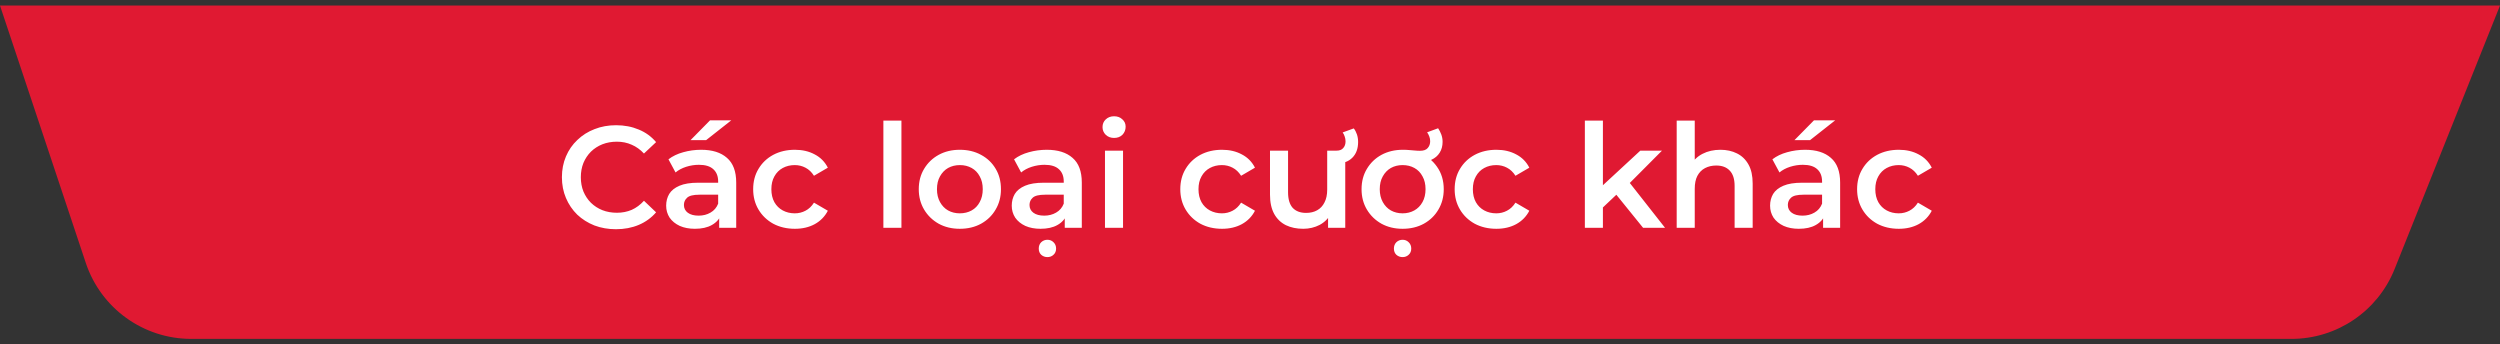 <svg width="225" height="31" viewBox="0 0 225 31" fill="none" xmlns="http://www.w3.org/2000/svg">
<rect x="0" y="0" width="225" height="31" fill="#333333" stroke="none"/>
<path d="M0 0.5H225L215.514 24.214C213.996 28.011 210.319 30.5 206.23 30.5H17.208C12.903 30.5 9.082 27.746 7.721 23.662L0 0.5Z" fill="#E01932"/>
<path d="M55.434 20.63C54.741 20.63 54.095 20.517 53.497 20.292C52.908 20.058 52.392 19.733 51.95 19.317C51.517 18.892 51.179 18.394 50.936 17.822C50.693 17.25 50.572 16.626 50.572 15.95C50.572 15.274 50.693 14.65 50.936 14.078C51.179 13.506 51.521 13.012 51.963 12.596C52.405 12.171 52.921 11.846 53.51 11.621C54.099 11.387 54.745 11.27 55.447 11.27C56.192 11.27 56.873 11.4 57.488 11.66C58.103 11.911 58.623 12.288 59.048 12.791L57.956 13.818C57.627 13.463 57.258 13.198 56.851 13.025C56.444 12.843 56.002 12.752 55.525 12.752C55.048 12.752 54.611 12.83 54.212 12.986C53.822 13.142 53.48 13.363 53.185 13.649C52.899 13.935 52.674 14.273 52.509 14.663C52.353 15.053 52.275 15.482 52.275 15.95C52.275 16.418 52.353 16.847 52.509 17.237C52.674 17.627 52.899 17.965 53.185 18.251C53.48 18.537 53.822 18.758 54.212 18.914C54.611 19.07 55.048 19.148 55.525 19.148C56.002 19.148 56.444 19.061 56.851 18.888C57.258 18.706 57.627 18.433 57.956 18.069L59.048 19.109C58.623 19.603 58.103 19.98 57.488 20.24C56.873 20.5 56.188 20.63 55.434 20.63ZM64.725 20.5V19.096L64.634 18.797V16.34C64.634 15.863 64.491 15.495 64.205 15.235C63.919 14.966 63.486 14.832 62.905 14.832C62.515 14.832 62.129 14.893 61.748 15.014C61.375 15.135 61.059 15.304 60.799 15.521L60.162 14.338C60.535 14.052 60.977 13.84 61.488 13.701C62.008 13.554 62.545 13.48 63.1 13.48C64.105 13.48 64.881 13.723 65.427 14.208C65.981 14.685 66.259 15.426 66.259 16.431V20.5H64.725ZM62.541 20.591C62.021 20.591 61.566 20.504 61.176 20.331C60.786 20.149 60.483 19.902 60.266 19.59C60.058 19.269 59.954 18.91 59.954 18.511C59.954 18.121 60.045 17.77 60.227 17.458C60.417 17.146 60.725 16.899 61.15 16.717C61.575 16.535 62.138 16.444 62.84 16.444H64.855V17.523H62.957C62.402 17.523 62.029 17.614 61.839 17.796C61.648 17.969 61.553 18.186 61.553 18.446C61.553 18.741 61.67 18.975 61.904 19.148C62.138 19.321 62.463 19.408 62.879 19.408C63.278 19.408 63.633 19.317 63.945 19.135C64.266 18.953 64.495 18.684 64.634 18.329L64.907 19.304C64.751 19.711 64.469 20.028 64.062 20.253C63.663 20.478 63.156 20.591 62.541 20.591ZM62.151 12.609L63.906 10.828H65.817L63.555 12.609H62.151ZM71.542 20.591C70.814 20.591 70.164 20.439 69.592 20.136C69.029 19.824 68.587 19.399 68.266 18.862C67.945 18.325 67.785 17.714 67.785 17.029C67.785 16.336 67.945 15.725 68.266 15.196C68.587 14.659 69.029 14.238 69.592 13.935C70.164 13.632 70.814 13.48 71.542 13.48C72.218 13.48 72.812 13.619 73.323 13.896C73.843 14.165 74.237 14.563 74.506 15.092L73.258 15.82C73.05 15.491 72.794 15.248 72.491 15.092C72.196 14.936 71.876 14.858 71.529 14.858C71.13 14.858 70.771 14.945 70.45 15.118C70.129 15.291 69.878 15.543 69.696 15.872C69.514 16.193 69.423 16.578 69.423 17.029C69.423 17.48 69.514 17.87 69.696 18.199C69.878 18.52 70.129 18.767 70.45 18.94C70.771 19.113 71.13 19.2 71.529 19.2C71.876 19.2 72.196 19.122 72.491 18.966C72.794 18.81 73.05 18.567 73.258 18.238L74.506 18.966C74.237 19.486 73.843 19.889 73.323 20.175C72.812 20.452 72.218 20.591 71.542 20.591ZM79.504 20.5V10.854H81.129V20.5H79.504ZM86.381 20.591C85.671 20.591 85.038 20.439 84.483 20.136C83.929 19.824 83.491 19.399 83.17 18.862C82.85 18.325 82.689 17.714 82.689 17.029C82.689 16.336 82.85 15.725 83.17 15.196C83.491 14.659 83.929 14.238 84.483 13.935C85.038 13.632 85.671 13.48 86.381 13.48C87.101 13.48 87.738 13.632 88.292 13.935C88.856 14.238 89.293 14.654 89.605 15.183C89.926 15.712 90.086 16.327 90.086 17.029C90.086 17.714 89.926 18.325 89.605 18.862C89.293 19.399 88.856 19.824 88.292 20.136C87.738 20.439 87.101 20.591 86.381 20.591ZM86.381 19.2C86.78 19.2 87.135 19.113 87.447 18.94C87.759 18.767 88.002 18.515 88.175 18.186C88.357 17.857 88.448 17.471 88.448 17.029C88.448 16.578 88.357 16.193 88.175 15.872C88.002 15.543 87.759 15.291 87.447 15.118C87.135 14.945 86.784 14.858 86.394 14.858C85.996 14.858 85.64 14.945 85.328 15.118C85.025 15.291 84.782 15.543 84.6 15.872C84.418 16.193 84.327 16.578 84.327 17.029C84.327 17.471 84.418 17.857 84.6 18.186C84.782 18.515 85.025 18.767 85.328 18.94C85.64 19.113 85.991 19.2 86.381 19.2ZM95.828 20.5V19.096L95.737 18.797V16.34C95.737 15.863 95.594 15.495 95.308 15.235C95.022 14.966 94.589 14.832 94.008 14.832C93.618 14.832 93.233 14.893 92.851 15.014C92.479 15.135 92.162 15.304 91.902 15.521L91.265 14.338C91.638 14.052 92.08 13.84 92.591 13.701C93.111 13.554 93.649 13.48 94.203 13.48C95.209 13.48 95.984 13.723 96.53 14.208C97.085 14.685 97.362 15.426 97.362 16.431V20.5H95.828ZM93.644 20.591C93.124 20.591 92.669 20.504 92.279 20.331C91.889 20.149 91.586 19.902 91.369 19.59C91.161 19.269 91.057 18.91 91.057 18.511C91.057 18.121 91.148 17.77 91.33 17.458C91.521 17.146 91.829 16.899 92.253 16.717C92.678 16.535 93.241 16.444 93.943 16.444H95.958V17.523H94.06C93.506 17.523 93.133 17.614 92.942 17.796C92.752 17.969 92.656 18.186 92.656 18.446C92.656 18.741 92.773 18.975 93.007 19.148C93.241 19.321 93.566 19.408 93.982 19.408C94.381 19.408 94.736 19.317 95.048 19.135C95.369 18.953 95.599 18.684 95.737 18.329L96.01 19.304C95.854 19.711 95.573 20.028 95.165 20.253C94.767 20.478 94.26 20.591 93.644 20.591ZM94.268 23.139C94.052 23.139 93.865 23.07 93.709 22.931C93.562 22.792 93.488 22.606 93.488 22.372C93.488 22.138 93.562 21.947 93.709 21.8C93.865 21.653 94.052 21.579 94.268 21.579C94.485 21.579 94.667 21.653 94.814 21.8C94.97 21.947 95.048 22.138 95.048 22.372C95.048 22.606 94.97 22.792 94.814 22.931C94.667 23.07 94.485 23.139 94.268 23.139ZM99.448 20.5V13.558H101.073V20.5H99.448ZM100.267 12.414C99.963 12.414 99.712 12.319 99.513 12.128C99.322 11.937 99.227 11.708 99.227 11.439C99.227 11.162 99.322 10.932 99.513 10.75C99.712 10.559 99.963 10.464 100.267 10.464C100.57 10.464 100.817 10.555 101.008 10.737C101.207 10.91 101.307 11.131 101.307 11.4C101.307 11.686 101.212 11.929 101.021 12.128C100.83 12.319 100.579 12.414 100.267 12.414ZM109.983 20.591C109.255 20.591 108.605 20.439 108.033 20.136C107.47 19.824 107.028 19.399 106.707 18.862C106.387 18.325 106.226 17.714 106.226 17.029C106.226 16.336 106.387 15.725 106.707 15.196C107.028 14.659 107.47 14.238 108.033 13.935C108.605 13.632 109.255 13.48 109.983 13.48C110.659 13.48 111.253 13.619 111.764 13.896C112.284 14.165 112.679 14.563 112.947 15.092L111.699 15.82C111.491 15.491 111.236 15.248 110.932 15.092C110.638 14.936 110.317 14.858 109.97 14.858C109.572 14.858 109.212 14.945 108.891 15.118C108.571 15.291 108.319 15.543 108.137 15.872C107.955 16.193 107.864 16.578 107.864 17.029C107.864 17.48 107.955 17.87 108.137 18.199C108.319 18.52 108.571 18.767 108.891 18.94C109.212 19.113 109.572 19.2 109.97 19.2C110.317 19.2 110.638 19.122 110.932 18.966C111.236 18.81 111.491 18.567 111.699 18.238L112.947 18.966C112.679 19.486 112.284 19.889 111.764 20.175C111.253 20.452 110.659 20.591 109.983 20.591ZM117.29 20.591C116.701 20.591 116.181 20.483 115.73 20.266C115.279 20.041 114.928 19.703 114.677 19.252C114.426 18.793 114.3 18.216 114.3 17.523V13.558H115.925V17.302C115.925 17.926 116.064 18.394 116.341 18.706C116.627 19.009 117.03 19.161 117.55 19.161C117.931 19.161 118.261 19.083 118.538 18.927C118.824 18.771 119.045 18.537 119.201 18.225C119.366 17.913 119.448 17.527 119.448 17.068V13.558H121.073V20.5H119.526V18.628L119.799 19.2C119.565 19.651 119.223 19.997 118.772 20.24C118.321 20.474 117.827 20.591 117.29 20.591ZM120.02 14.715V13.558H120.293C120.562 13.558 120.761 13.48 120.891 13.324C121.03 13.168 121.099 12.969 121.099 12.726C121.099 12.57 121.073 12.423 121.021 12.284C120.978 12.145 120.917 12.024 120.839 11.92L121.84 11.556C121.961 11.712 122.057 11.894 122.126 12.102C122.195 12.31 122.23 12.535 122.23 12.778C122.23 13.376 122.057 13.848 121.71 14.195C121.363 14.542 120.887 14.715 120.28 14.715H120.02ZM126.232 20.591C125.521 20.591 124.889 20.439 124.334 20.136C123.779 19.824 123.342 19.399 123.021 18.862C122.7 18.325 122.54 17.714 122.54 17.029C122.54 16.336 122.7 15.725 123.021 15.196C123.342 14.659 123.779 14.238 124.334 13.935C124.897 13.632 125.539 13.48 126.258 13.48C126.483 13.48 126.678 13.489 126.843 13.506C127.008 13.515 127.164 13.528 127.311 13.545C127.467 13.562 127.632 13.571 127.805 13.571C128.126 13.571 128.355 13.489 128.494 13.324C128.641 13.159 128.715 12.956 128.715 12.713C128.715 12.557 128.689 12.414 128.637 12.284C128.585 12.145 128.52 12.02 128.442 11.907L129.43 11.543C129.543 11.708 129.638 11.894 129.716 12.102C129.794 12.31 129.833 12.531 129.833 12.765C129.833 13.138 129.746 13.463 129.573 13.74C129.4 14.017 129.153 14.23 128.832 14.377C128.511 14.524 128.126 14.598 127.675 14.598C127.51 14.598 127.346 14.589 127.181 14.572C127.025 14.555 126.86 14.533 126.687 14.507L127.701 13.74C128.377 14 128.919 14.42 129.326 15.001C129.733 15.573 129.937 16.249 129.937 17.029C129.937 17.714 129.777 18.325 129.456 18.862C129.144 19.399 128.706 19.824 128.143 20.136C127.588 20.439 126.951 20.591 126.232 20.591ZM126.232 19.2C126.622 19.2 126.973 19.113 127.285 18.94C127.597 18.767 127.844 18.515 128.026 18.186C128.208 17.857 128.299 17.471 128.299 17.029C128.299 16.578 128.208 16.193 128.026 15.872C127.853 15.543 127.61 15.291 127.298 15.118C126.986 14.945 126.631 14.858 126.232 14.858C125.842 14.858 125.491 14.945 125.179 15.118C124.876 15.291 124.633 15.543 124.451 15.872C124.269 16.193 124.178 16.578 124.178 17.029C124.178 17.471 124.269 17.857 124.451 18.186C124.633 18.515 124.876 18.767 125.179 18.94C125.491 19.113 125.842 19.2 126.232 19.2ZM126.232 23.139C126.015 23.139 125.829 23.07 125.673 22.931C125.526 22.792 125.452 22.606 125.452 22.372C125.452 22.138 125.526 21.947 125.673 21.8C125.829 21.653 126.015 21.579 126.232 21.579C126.449 21.579 126.631 21.653 126.778 21.8C126.934 21.947 127.012 22.138 127.012 22.372C127.012 22.606 126.934 22.792 126.778 22.931C126.631 23.07 126.449 23.139 126.232 23.139ZM134.676 20.591C133.948 20.591 133.298 20.439 132.726 20.136C132.162 19.824 131.72 19.399 131.4 18.862C131.079 18.325 130.919 17.714 130.919 17.029C130.919 16.336 131.079 15.725 131.4 15.196C131.72 14.659 132.162 14.238 132.726 13.935C133.298 13.632 133.948 13.48 134.676 13.48C135.352 13.48 135.945 13.619 136.457 13.896C136.977 14.165 137.371 14.563 137.64 15.092L136.392 15.82C136.184 15.491 135.928 15.248 135.625 15.092C135.33 14.936 135.009 14.858 134.663 14.858C134.264 14.858 133.904 14.945 133.584 15.118C133.263 15.291 133.012 15.543 132.83 15.872C132.648 16.193 132.557 16.578 132.557 17.029C132.557 17.48 132.648 17.87 132.83 18.199C133.012 18.52 133.263 18.767 133.584 18.94C133.904 19.113 134.264 19.2 134.663 19.2C135.009 19.2 135.33 19.122 135.625 18.966C135.928 18.81 136.184 18.567 136.392 18.238L137.64 18.966C137.371 19.486 136.977 19.889 136.457 20.175C135.945 20.452 135.352 20.591 134.676 20.591ZM143.963 18.953L144.002 16.912L147.629 13.558H149.579L146.498 16.652L145.64 17.367L143.963 18.953ZM142.637 20.5V10.854H144.262V20.5H142.637ZM147.876 20.5L145.341 17.367L146.368 16.067L149.852 20.5H147.876ZM154.841 13.48C155.396 13.48 155.89 13.588 156.323 13.805C156.765 14.022 157.112 14.355 157.363 14.806C157.614 15.248 157.74 15.82 157.74 16.522V20.5H156.115V16.73C156.115 16.115 155.968 15.655 155.673 15.352C155.387 15.049 154.984 14.897 154.464 14.897C154.083 14.897 153.745 14.975 153.45 15.131C153.155 15.287 152.926 15.521 152.761 15.833C152.605 16.136 152.527 16.522 152.527 16.99V20.5H150.902V10.854H152.527V15.43L152.176 14.858C152.419 14.416 152.77 14.078 153.229 13.844C153.697 13.601 154.234 13.48 154.841 13.48ZM164.078 20.5V19.096L163.987 18.797V16.34C163.987 15.863 163.844 15.495 163.558 15.235C163.272 14.966 162.839 14.832 162.258 14.832C161.868 14.832 161.483 14.893 161.101 15.014C160.729 15.135 160.412 15.304 160.152 15.521L159.515 14.338C159.888 14.052 160.33 13.84 160.841 13.701C161.361 13.554 161.899 13.48 162.453 13.48C163.459 13.48 164.234 13.723 164.78 14.208C165.335 14.685 165.612 15.426 165.612 16.431V20.5H164.078ZM161.894 20.591C161.374 20.591 160.919 20.504 160.529 20.331C160.139 20.149 159.836 19.902 159.619 19.59C159.411 19.269 159.307 18.91 159.307 18.511C159.307 18.121 159.398 17.77 159.58 17.458C159.771 17.146 160.079 16.899 160.503 16.717C160.928 16.535 161.491 16.444 162.193 16.444H164.208V17.523H162.31C161.756 17.523 161.383 17.614 161.192 17.796C161.002 17.969 160.906 18.186 160.906 18.446C160.906 18.741 161.023 18.975 161.257 19.148C161.491 19.321 161.816 19.408 162.232 19.408C162.631 19.408 162.986 19.317 163.298 19.135C163.619 18.953 163.849 18.684 163.987 18.329L164.26 19.304C164.104 19.711 163.823 20.028 163.415 20.253C163.017 20.478 162.51 20.591 161.894 20.591ZM161.504 12.609L163.259 10.828H165.17L162.908 12.609H161.504ZM170.896 20.591C170.168 20.591 169.518 20.439 168.946 20.136C168.382 19.824 167.94 19.399 167.62 18.862C167.299 18.325 167.139 17.714 167.139 17.029C167.139 16.336 167.299 15.725 167.62 15.196C167.94 14.659 168.382 14.238 168.946 13.935C169.518 13.632 170.168 13.48 170.896 13.48C171.572 13.48 172.165 13.619 172.677 13.896C173.197 14.165 173.591 14.563 173.86 15.092L172.612 15.82C172.404 15.491 172.148 15.248 171.845 15.092C171.55 14.936 171.229 14.858 170.883 14.858C170.484 14.858 170.124 14.945 169.804 15.118C169.483 15.291 169.232 15.543 169.05 15.872C168.868 16.193 168.777 16.578 168.777 17.029C168.777 17.48 168.868 17.87 169.05 18.199C169.232 18.52 169.483 18.767 169.804 18.94C170.124 19.113 170.484 19.2 170.883 19.2C171.229 19.2 171.55 19.122 171.845 18.966C172.148 18.81 172.404 18.567 172.612 18.238L173.86 18.966C173.591 19.486 173.197 19.889 172.677 20.175C172.165 20.452 171.572 20.591 170.896 20.591Z" fill="white"/>
</svg>
